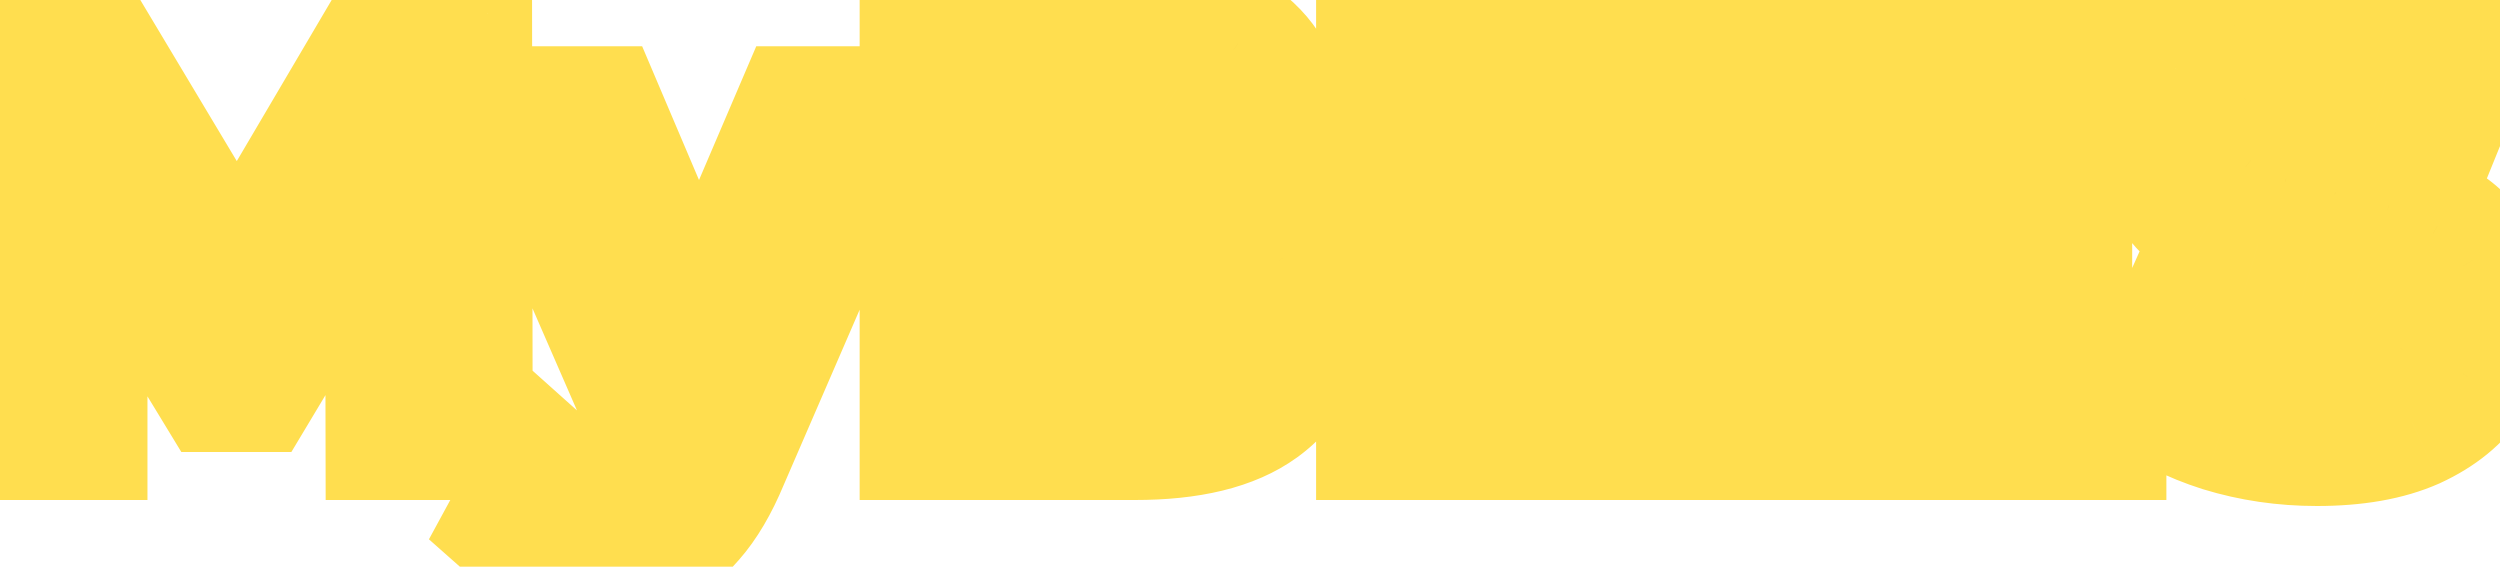 <svg width="150" height="34" viewBox="0 0 150 34" fill="none" xmlns="http://www.w3.org/2000/svg">
<path d="M0.384 26V0.8H4.236L15.252 19.196H13.236L24.072 0.8H27.924L27.96 26H23.532L23.496 7.748H24.432L15.216 23.12H13.128L3.768 7.748H4.848V26H0.384ZM35.919 33.236C34.983 33.236 34.047 33.08 33.111 32.768C32.175 32.456 31.395 32.024 30.771 31.472L32.571 28.16C33.027 28.568 33.543 28.892 34.119 29.132C34.695 29.372 35.283 29.492 35.883 29.492C36.699 29.492 37.359 29.288 37.863 28.88C38.367 28.472 38.835 27.788 39.267 26.828L40.383 24.308L40.743 23.768L48.015 6.776H52.335L43.335 27.548C42.735 28.988 42.063 30.128 41.319 30.968C40.599 31.808 39.783 32.396 38.871 32.732C37.983 33.068 36.999 33.236 35.919 33.236ZM39.879 26.684L31.203 6.776H35.883L42.939 23.372L39.879 26.684ZM55.579 26V0.8H67.387C70.411 0.8 72.715 1.4 74.299 2.6C75.883 3.776 76.675 5.36 76.675 7.352C76.675 8.696 76.363 9.848 75.739 10.808C75.115 11.744 74.275 12.476 73.219 13.004C72.187 13.508 71.059 13.76 69.835 13.76L70.483 12.464C71.899 12.464 73.171 12.728 74.299 13.256C75.427 13.76 76.315 14.504 76.963 15.488C77.635 16.472 77.971 17.696 77.971 19.16C77.971 21.32 77.143 23 75.487 24.2C73.831 25.4 71.371 26 68.107 26H55.579ZM60.259 22.328H67.819C69.571 22.328 70.915 22.04 71.851 21.464C72.787 20.888 73.255 19.964 73.255 18.692C73.255 17.444 72.787 16.532 71.851 15.956C70.915 15.356 69.571 15.056 67.819 15.056H59.899V11.42H66.883C68.515 11.42 69.763 11.132 70.627 10.556C71.515 9.98 71.959 9.116 71.959 7.964C71.959 6.788 71.515 5.912 70.627 5.336C69.763 4.76 68.515 4.472 66.883 4.472H60.259V22.328ZM87.286 11.276H99.814V15.128H87.286V11.276ZM87.646 22.076H101.866V26H82.966V0.8H101.362V4.724H87.646V22.076ZM111.403 11.276H123.931V15.128H111.403V11.276ZM111.763 22.076H125.983V26H107.083V0.8H125.479V4.724H111.763V22.076ZM139.012 26.36C137.044 26.36 135.16 26.084 133.36 25.532C131.56 24.956 130.132 24.224 129.076 23.336L130.696 19.7C131.704 20.492 132.952 21.152 134.44 21.68C135.928 22.208 137.452 22.472 139.012 22.472C140.332 22.472 141.4 22.328 142.216 22.04C143.032 21.752 143.632 21.368 144.016 20.888C144.4 20.384 144.592 19.82 144.592 19.196C144.592 18.428 144.316 17.816 143.764 17.36C143.212 16.88 142.492 16.508 141.604 16.244C140.74 15.956 139.768 15.692 138.688 15.452C137.632 15.212 136.564 14.936 135.484 14.624C134.428 14.288 133.456 13.868 132.568 13.364C131.704 12.836 130.996 12.14 130.444 11.276C129.892 10.412 129.616 9.308 129.616 7.964C129.616 6.596 129.976 5.348 130.696 4.22C131.44 3.068 132.556 2.156 134.044 1.484C135.556 0.788 137.464 0.44 139.768 0.44C141.28 0.44 142.78 0.632 144.268 1.016C145.756 1.4 147.052 1.952 148.156 2.672L146.68 6.308C145.552 5.636 144.388 5.144 143.188 4.832C141.988 4.496 140.836 4.328 139.732 4.328C138.436 4.328 137.38 4.484 136.564 4.796C135.772 5.108 135.184 5.516 134.8 6.02C134.44 6.524 134.26 7.1 134.26 7.748C134.26 8.516 134.524 9.14 135.052 9.62C135.604 10.076 136.312 10.436 137.176 10.7C138.064 10.964 139.048 11.228 140.128 11.492C141.208 11.732 142.276 12.008 143.332 12.32C144.412 12.632 145.384 13.04 146.248 13.544C147.136 14.048 147.844 14.732 148.372 15.596C148.924 16.46 149.2 17.552 149.2 18.872C149.2 20.216 148.828 21.464 148.084 22.616C147.364 23.744 146.248 24.656 144.736 25.352C143.224 26.024 141.316 26.36 139.012 26.36Z" fill="#4F2100"/>
<path d="M0.384 26H-3.616V30H0.384V26ZM0.384 0.8V-3.2H-3.616V0.8H0.384ZM4.236 0.8L7.668 -1.255L6.503 -3.2H4.236V0.8ZM15.252 19.196V23.196H22.31L18.684 17.141L15.252 19.196ZM13.236 19.196L9.789 17.166L6.237 23.196H13.236V19.196ZM24.072 0.8V-3.2H21.786L20.625 -1.23L24.072 0.8ZM27.924 0.8L31.924 0.794L31.918 -3.2H27.924V0.8ZM27.96 26V30H31.966L31.96 25.994L27.96 26ZM23.532 26L19.532 26.008L19.54 30H23.532V26ZM23.496 7.748V3.748H19.488L19.496 7.756L23.496 7.748ZM24.432 7.748L27.863 9.805L31.494 3.748H24.432V7.748ZM15.216 23.12V27.12H17.482L18.647 25.177L15.216 23.12ZM13.128 23.12L9.712 25.2L10.88 27.12H13.128V23.12ZM3.768 7.748V3.748H-3.351L0.352 9.828L3.768 7.748ZM4.848 7.748H8.848V3.748H4.848V7.748ZM4.848 26V30H8.848V26H4.848ZM4.384 26V0.8H-3.616V26H4.384ZM0.384 4.8H4.236V-3.2H0.384V4.8ZM0.804 2.855L11.82 21.251L18.684 17.141L7.668 -1.255L0.804 2.855ZM15.252 15.196H13.236V23.196H15.252V15.196ZM16.683 21.226L27.518 2.83L20.625 -1.23L9.789 17.166L16.683 21.226ZM24.072 4.8H27.924V-3.2H24.072V4.8ZM23.924 0.806L23.96 26.006L31.96 25.994L31.924 0.794L23.924 0.806ZM27.96 22H23.532V30H27.96V22ZM27.532 25.992L27.496 7.74L19.496 7.756L19.532 26.008L27.532 25.992ZM23.496 11.748H24.432V3.748H23.496V11.748ZM21.001 5.691L11.785 21.063L18.647 25.177L27.863 9.805L21.001 5.691ZM15.216 19.12H13.128V27.12H15.216V19.12ZM16.544 21.04L7.184 5.668L0.352 9.828L9.712 25.2L16.544 21.04ZM3.768 11.748H4.848V3.748H3.768V11.748ZM0.848 7.748V26H8.848V7.748H0.848ZM4.848 22H0.384V30H4.848V22ZM33.111 32.768L31.846 36.563L31.846 36.563L33.111 32.768ZM30.771 31.472L27.256 29.562L25.736 32.359L28.12 34.468L30.771 31.472ZM32.571 28.16L35.238 25.179L31.47 21.808L29.056 26.25L32.571 28.16ZM34.119 29.132L35.657 25.44L35.657 25.44L34.119 29.132ZM37.863 28.88L40.38 31.989L40.38 31.989L37.863 28.88ZM39.267 26.828L42.914 28.47L42.919 28.459L42.924 28.448L39.267 26.828ZM40.383 24.308L37.055 22.089L36.864 22.375L36.725 22.688L40.383 24.308ZM40.743 23.768L44.071 25.987L44.275 25.68L44.42 25.342L40.743 23.768ZM48.015 6.776V2.776H45.376L44.337 5.202L48.015 6.776ZM52.335 6.776L56.005 8.366L58.427 2.776H52.335V6.776ZM43.335 27.548L39.664 25.958L39.653 25.984L39.642 26.009L43.335 27.548ZM41.319 30.968L38.325 28.316L38.303 28.34L38.282 28.365L41.319 30.968ZM38.871 32.732L37.488 28.979L37.472 28.985L37.455 28.991L38.871 32.732ZM39.879 26.684L36.212 28.282L38.659 33.898L42.817 29.398L39.879 26.684ZM31.203 6.776V2.776H25.096L27.536 8.374L31.203 6.776ZM35.883 6.776L39.564 5.211L38.529 2.776H35.883V6.776ZM42.939 23.372L45.877 26.086L47.632 24.187L46.62 21.807L42.939 23.372ZM35.919 29.236C35.435 29.236 34.926 29.157 34.376 28.973L31.846 36.563C33.168 37.003 34.53 37.236 35.919 37.236V29.236ZM34.376 28.973C33.858 28.801 33.575 28.612 33.421 28.476L28.12 34.468C29.215 35.436 30.492 36.111 31.846 36.563L34.376 28.973ZM34.285 33.382L36.085 30.07L29.056 26.25L27.256 29.562L34.285 33.382ZM29.904 31.141C30.7 31.854 31.599 32.416 32.58 32.824L35.657 25.44C35.486 25.369 35.354 25.282 35.238 25.179L29.904 31.141ZM32.58 32.824C33.624 33.259 34.734 33.492 35.883 33.492V25.492C35.832 25.492 35.766 25.485 35.657 25.44L32.58 32.824ZM35.883 33.492C37.373 33.492 38.996 33.109 40.38 31.989L35.346 25.771C35.515 25.634 35.684 25.556 35.809 25.517C35.923 25.482 35.961 25.492 35.883 25.492V33.492ZM40.38 31.989C41.582 31.015 42.368 29.684 42.914 28.47L35.619 25.186C35.475 25.506 35.361 25.699 35.291 25.802C35.218 25.909 35.227 25.868 35.346 25.771L40.38 31.989ZM42.924 28.448L44.04 25.928L36.725 22.688L35.609 25.208L42.924 28.448ZM43.711 26.527L44.071 25.987L37.415 21.549L37.055 22.089L43.711 26.527ZM44.42 25.342L51.692 8.35L44.337 5.202L37.065 22.194L44.42 25.342ZM48.015 10.776H52.335V2.776H48.015V10.776ZM48.664 5.186L39.664 25.958L47.005 29.138L56.005 8.366L48.664 5.186ZM39.642 26.009C39.151 27.189 38.687 27.907 38.325 28.316L44.313 33.62C45.439 32.349 46.319 30.787 47.027 29.087L39.642 26.009ZM38.282 28.365C37.944 28.759 37.675 28.91 37.488 28.979L40.254 36.485C41.89 35.882 43.254 34.857 44.356 33.571L38.282 28.365ZM37.455 28.991C37.077 29.134 36.581 29.236 35.919 29.236V37.236C37.417 37.236 38.888 37.002 40.286 36.473L37.455 28.991ZM43.546 25.086L34.87 5.178L27.536 8.374L36.212 28.282L43.546 25.086ZM31.203 10.776H35.883V2.776H31.203V10.776ZM32.202 8.341L39.258 24.937L46.62 21.807L39.564 5.211L32.202 8.341ZM40.001 20.658L36.941 23.97L42.817 29.398L45.877 26.086L40.001 20.658ZM55.579 26H51.579V30H55.579V26ZM55.579 0.8V-3.2H51.579V0.8H55.579ZM74.299 2.6L71.884 5.788L71.899 5.8L71.915 5.812L74.299 2.6ZM75.739 10.808L79.067 13.027L79.08 13.008L79.093 12.988L75.739 10.808ZM73.219 13.004L74.975 16.598L74.992 16.59L75.008 16.582L73.219 13.004ZM69.835 13.76L66.258 11.971L63.363 17.76H69.835V13.76ZM70.483 12.464V8.464H68.011L66.906 10.675L70.483 12.464ZM74.299 13.256L72.604 16.879L72.635 16.894L72.668 16.908L74.299 13.256ZM76.963 15.488L73.623 17.688L73.641 17.716L73.66 17.744L76.963 15.488ZM60.259 22.328H56.259V26.328H60.259V22.328ZM71.851 21.464L69.755 18.057L69.755 18.057L71.851 21.464ZM71.851 15.956L69.693 19.323L69.724 19.343L69.755 19.363L71.851 15.956ZM59.899 15.056H55.899V19.056H59.899V15.056ZM59.899 11.42V7.42H55.899V11.42H59.899ZM70.627 10.556L68.451 7.2L68.429 7.214L68.409 7.228L70.627 10.556ZM70.627 5.336L68.409 8.664L68.429 8.678L68.451 8.692L70.627 5.336ZM60.259 4.472V0.472H56.259V4.472H60.259ZM59.579 26V0.8H51.579V26H59.579ZM55.579 4.8H67.387V-3.2H55.579V4.8ZM67.387 4.8C69.97 4.8 71.274 5.326 71.884 5.788L76.715 -0.588C74.157 -2.526 70.853 -3.2 67.387 -3.2V4.8ZM71.915 5.812C72.471 6.224 72.675 6.611 72.675 7.352H80.675C80.675 4.109 79.296 1.328 76.684 -0.612L71.915 5.812ZM72.675 7.352C72.675 8.059 72.519 8.423 72.385 8.628L79.093 12.988C80.208 11.273 80.675 9.333 80.675 7.352H72.675ZM72.411 8.589C72.193 8.917 71.896 9.194 71.43 9.426L75.008 16.582C76.655 15.758 78.038 14.571 79.067 13.027L72.411 8.589ZM71.464 9.41C71.014 9.629 70.492 9.76 69.835 9.76V17.76C71.627 17.76 73.36 17.387 74.975 16.598L71.464 9.41ZM73.413 15.549L74.061 14.253L66.906 10.675L66.258 11.971L73.413 15.549ZM70.483 16.464C71.394 16.464 72.075 16.631 72.604 16.879L75.995 9.633C74.268 8.825 72.405 8.464 70.483 8.464V16.464ZM72.668 16.908C73.135 17.117 73.415 17.373 73.623 17.688L80.304 13.288C79.216 11.635 77.72 10.403 75.931 9.604L72.668 16.908ZM73.66 17.744C73.784 17.925 73.971 18.315 73.971 19.16H81.971C81.971 17.077 81.487 15.019 80.266 13.232L73.66 17.744ZM73.971 19.16C73.971 20.122 73.691 20.562 73.14 20.961L77.834 27.439C80.595 25.438 81.971 22.517 81.971 19.16H73.971ZM73.14 20.961C72.465 21.45 70.992 22 68.107 22V30C71.75 30 75.197 29.35 77.834 27.439L73.14 20.961ZM68.107 22H55.579V30H68.107V22ZM60.259 26.328H67.819V18.328H60.259V26.328ZM67.819 26.328C69.912 26.328 72.111 26.001 73.948 24.871L69.755 18.057C69.758 18.055 69.637 18.129 69.303 18.201C68.97 18.272 68.486 18.328 67.819 18.328V26.328ZM73.948 24.871C76.271 23.441 77.255 21.095 77.255 18.692H69.255C69.255 18.841 69.229 18.743 69.336 18.532C69.389 18.428 69.46 18.325 69.545 18.233C69.629 18.143 69.707 18.087 69.755 18.057L73.948 24.871ZM77.255 18.692C77.255 16.278 76.245 13.963 73.948 12.549L69.755 19.363C69.712 19.336 69.639 19.284 69.556 19.196C69.472 19.107 69.4 19.005 69.346 18.898C69.233 18.679 69.255 18.567 69.255 18.692H77.255ZM74.01 12.588C72.158 11.401 69.933 11.056 67.819 11.056V19.056C68.477 19.056 68.949 19.113 69.27 19.185C69.59 19.256 69.701 19.328 69.693 19.323L74.01 12.588ZM67.819 11.056H59.899V19.056H67.819V11.056ZM63.899 15.056V11.42H55.899V15.056H63.899ZM59.899 15.42H66.883V7.42H59.899V15.42ZM66.883 15.42C68.889 15.42 71.048 15.083 72.846 13.884L68.409 7.228C68.46 7.194 68.403 7.247 68.144 7.306C67.882 7.367 67.475 7.42 66.883 7.42V15.42ZM72.804 13.912C74.944 12.524 75.959 10.329 75.959 7.964H67.959C67.959 8.022 67.951 7.877 68.069 7.648C68.194 7.404 68.363 7.257 68.451 7.2L72.804 13.912ZM75.959 7.964C75.959 5.611 74.971 3.386 72.804 1.98L68.451 8.692C68.35 8.627 68.18 8.474 68.058 8.233C67.945 8.011 67.959 7.881 67.959 7.964H75.959ZM72.846 2.008C71.048 0.809 68.889 0.472 66.883 0.472V8.472C67.475 8.472 67.882 8.525 68.144 8.586C68.403 8.645 68.46 8.698 68.409 8.664L72.846 2.008ZM66.883 0.472H60.259V8.472H66.883V0.472ZM56.259 4.472V22.328H64.259V4.472H56.259ZM87.286 11.276V7.276H83.286V11.276H87.286ZM99.814 11.276H103.814V7.276H99.814V11.276ZM99.814 15.128V19.128H103.814V15.128H99.814ZM87.286 15.128H83.286V19.128H87.286V15.128ZM87.646 22.076H83.646V26.076H87.646V22.076ZM101.866 22.076H105.866V18.076H101.866V22.076ZM101.866 26V30H105.866V26H101.866ZM82.966 26H78.966V30H82.966V26ZM82.966 0.8V-3.2H78.966V0.8H82.966ZM101.362 0.8H105.362V-3.2H101.362V0.8ZM101.362 4.724V8.724H105.362V4.724H101.362ZM87.646 4.724V0.724H83.646V4.724H87.646ZM87.286 15.276H99.814V7.276H87.286V15.276ZM95.814 11.276V15.128H103.814V11.276H95.814ZM99.814 11.128H87.286V19.128H99.814V11.128ZM91.286 15.128V11.276H83.286V15.128H91.286ZM87.646 26.076H101.866V18.076H87.646V26.076ZM97.866 22.076V26H105.866V22.076H97.866ZM101.866 22H82.966V30H101.866V22ZM86.966 26V0.8H78.966V26H86.966ZM82.966 4.8H101.362V-3.2H82.966V4.8ZM97.362 0.8V4.724H105.362V0.8H97.362ZM101.362 0.724H87.646V8.724H101.362V0.724ZM83.646 4.724V22.076H91.646V4.724H83.646ZM111.403 11.276V7.276H107.403V11.276H111.403ZM123.931 11.276H127.931V7.276H123.931V11.276ZM123.931 15.128V19.128H127.931V15.128H123.931ZM111.403 15.128H107.403V19.128H111.403V15.128ZM111.763 22.076H107.763V26.076H111.763V22.076ZM125.983 22.076H129.983V18.076H125.983V22.076ZM125.983 26V30H129.983V26H125.983ZM107.083 26H103.083V30H107.083V26ZM107.083 0.8V-3.2H103.083V0.8H107.083ZM125.479 0.8H129.479V-3.2H125.479V0.8ZM125.479 4.724V8.724H129.479V4.724H125.479ZM111.763 4.724V0.724H107.763V4.724H111.763ZM111.403 15.276H123.931V7.276H111.403V15.276ZM119.931 11.276V15.128H127.931V11.276H119.931ZM123.931 11.128H111.403V19.128H123.931V11.128ZM115.403 15.128V11.276H107.403V15.128H115.403ZM111.763 26.076H125.983V18.076H111.763V26.076ZM121.983 22.076V26H129.983V22.076H121.983ZM125.983 22H107.083V30H125.983V22ZM111.083 26V0.8H103.083V26H111.083ZM107.083 4.8H125.479V-3.2H107.083V4.8ZM121.479 0.8V4.724H129.479V0.8H121.479ZM125.479 0.724H111.763V8.724H125.479V0.724ZM107.763 4.724V22.076H115.763V4.724H107.763ZM133.36 25.532L132.141 29.342L132.164 29.349L132.188 29.356L133.36 25.532ZM129.076 23.336L125.423 21.708L124.197 24.459L126.502 26.397L129.076 23.336ZM130.696 19.7L133.168 16.555L129.132 13.383L127.043 18.072L130.696 19.7ZM134.44 21.68L135.778 17.91L135.778 17.91L134.44 21.68ZM142.216 22.04L140.885 18.268L140.885 18.268L142.216 22.04ZM144.016 20.888L147.14 23.387L147.169 23.35L147.198 23.312L144.016 20.888ZM143.764 17.36L141.14 20.378L141.178 20.412L141.217 20.444L143.764 17.36ZM141.604 16.244L140.339 20.039L140.402 20.059L140.465 20.078L141.604 16.244ZM138.688 15.452L137.802 19.352L137.811 19.355L137.821 19.357L138.688 15.452ZM135.484 14.624L134.272 18.436L134.323 18.452L134.374 18.467L135.484 14.624ZM132.568 13.364L130.483 16.777L130.538 16.811L130.594 16.843L132.568 13.364ZM130.444 11.276L127.074 13.43L127.074 13.43L130.444 11.276ZM130.696 4.22L127.336 2.05L127.33 2.059L127.325 2.068L130.696 4.22ZM134.044 1.484L135.691 5.129L135.704 5.124L135.717 5.118L134.044 1.484ZM144.268 1.016L143.269 4.889L143.269 4.889L144.268 1.016ZM148.156 2.672L151.863 4.177L153.103 1.122L150.341 -0.678L148.156 2.672ZM146.68 6.308L144.633 9.744L148.635 12.128L150.387 7.813L146.68 6.308ZM143.188 4.832L142.11 8.684L142.146 8.694L142.182 8.703L143.188 4.832ZM136.564 4.796L135.136 1.06L135.117 1.067L135.098 1.074L136.564 4.796ZM134.8 6.02L131.619 3.596L131.581 3.645L131.545 3.695L134.8 6.02ZM135.052 9.62L132.362 12.58L132.432 12.643L132.505 12.704L135.052 9.62ZM137.176 10.7L136.008 14.525L136.022 14.53L136.037 14.534L137.176 10.7ZM140.128 11.492L139.179 15.378L139.22 15.388L139.261 15.397L140.128 11.492ZM143.332 12.32L142.199 16.156L142.211 16.16L142.222 16.163L143.332 12.32ZM146.248 13.544L144.233 16.999L144.253 17.011L144.274 17.023L146.248 13.544ZM148.372 15.596L144.959 17.682L144.98 17.716L145.002 17.75L148.372 15.596ZM148.084 22.616L144.724 20.446L144.718 20.455L144.713 20.464L148.084 22.616ZM144.736 25.352L146.361 29.007L146.385 28.997L146.409 28.985L144.736 25.352ZM139.012 22.36C137.424 22.36 135.936 22.138 134.533 21.708L132.188 29.356C134.385 30.03 136.665 30.36 139.012 30.36V22.36ZM134.58 21.722C133.104 21.25 132.19 20.728 131.651 20.275L126.502 26.397C128.075 27.72 130.017 28.662 132.141 29.342L134.58 21.722ZM132.73 24.964L134.35 21.328L127.043 18.072L125.423 21.708L132.73 24.964ZM128.225 22.845C129.643 23.959 131.297 24.809 133.103 25.45L135.778 17.91C134.608 17.495 133.766 17.025 133.168 16.555L128.225 22.845ZM133.103 25.45C135.015 26.128 136.991 26.472 139.012 26.472V18.472C137.914 18.472 136.842 18.288 135.778 17.91L133.103 25.45ZM139.012 26.472C140.573 26.472 142.141 26.308 143.548 25.812L140.885 18.268C140.66 18.348 140.092 18.472 139.012 18.472V26.472ZM143.548 25.812C144.794 25.372 146.136 24.642 147.14 23.387L140.893 18.389C141.013 18.239 141.112 18.174 141.122 18.167C141.127 18.164 141.113 18.173 141.073 18.192C141.033 18.211 140.972 18.237 140.885 18.268L143.548 25.812ZM147.198 23.312C148.104 22.123 148.592 20.71 148.592 19.196H140.592C140.592 19.09 140.61 18.95 140.662 18.798C140.713 18.646 140.782 18.533 140.835 18.464L147.198 23.312ZM148.592 19.196C148.592 17.334 147.857 15.553 146.312 14.276L141.217 20.444C141.053 20.309 140.869 20.094 140.739 19.805C140.613 19.525 140.592 19.298 140.592 19.196H148.592ZM146.389 14.342C145.307 13.401 144.039 12.795 142.744 12.41L140.465 20.078C140.946 20.221 141.117 20.359 141.14 20.378L146.389 14.342ZM142.869 12.449C141.851 12.11 140.743 11.811 139.556 11.547L137.821 19.357C138.794 19.573 139.63 19.802 140.339 20.039L142.869 12.449ZM139.575 11.552C138.597 11.329 137.603 11.073 136.595 10.781L134.374 18.467C135.525 18.799 136.668 19.095 137.802 19.352L139.575 11.552ZM136.697 10.812C135.884 10.553 135.17 10.241 134.543 9.885L130.594 16.843C131.743 17.495 132.973 18.023 134.272 18.436L136.697 10.812ZM134.654 9.951C134.315 9.744 134.044 9.481 133.815 9.122L127.074 13.43C127.948 14.799 129.093 15.928 130.483 16.777L134.654 9.951ZM133.815 9.122C133.784 9.073 133.616 8.778 133.616 7.964H125.616C125.616 9.838 126.001 11.751 127.074 13.43L133.815 9.122ZM133.616 7.964C133.616 7.341 133.768 6.842 134.068 6.372L127.325 2.068C126.185 3.854 125.616 5.851 125.616 7.964H133.616ZM134.057 6.39C134.309 5.999 134.769 5.546 135.691 5.129L132.398 -2.161C130.344 -1.234 128.572 0.137 127.336 2.05L134.057 6.39ZM135.717 5.118C136.544 4.737 137.834 4.44 139.768 4.44V-3.56C137.095 -3.56 134.569 -3.161 132.372 -2.15L135.717 5.118ZM139.768 4.44C140.938 4.44 142.102 4.588 143.269 4.889L145.268 -2.857C143.459 -3.324 141.623 -3.56 139.768 -3.56V4.44ZM143.269 4.889C144.404 5.182 145.286 5.576 145.971 6.022L150.341 -0.678C148.819 -1.672 147.109 -2.382 145.268 -2.857L143.269 4.889ZM144.45 1.167L142.974 4.803L150.387 7.813L151.863 4.177L144.45 1.167ZM148.728 2.872C147.294 2.018 145.782 1.373 144.195 0.961L142.182 8.703C142.995 8.915 143.811 9.254 144.633 9.744L148.728 2.872ZM144.267 0.98C142.76 0.558 141.244 0.328 139.732 0.328V8.328C140.428 8.328 141.217 8.434 142.11 8.684L144.267 0.98ZM139.732 0.328C138.162 0.328 136.572 0.511 135.136 1.06L137.993 8.532C138.189 8.457 138.711 8.328 139.732 8.328V0.328ZM135.098 1.074C133.853 1.565 132.572 2.344 131.619 3.596L137.982 8.444C137.89 8.565 137.816 8.618 137.81 8.622C137.808 8.624 137.822 8.613 137.859 8.594C137.896 8.575 137.952 8.549 138.031 8.518L135.098 1.074ZM131.545 3.695C130.678 4.91 130.26 6.307 130.26 7.748H138.26C138.26 7.799 138.253 7.897 138.213 8.023C138.174 8.15 138.115 8.261 138.055 8.345L131.545 3.695ZM130.26 7.748C130.26 9.546 130.931 11.279 132.362 12.58L137.743 6.66C137.884 6.789 138.037 6.984 138.142 7.233C138.245 7.476 138.26 7.668 138.26 7.748H130.26ZM132.505 12.704C133.554 13.571 134.767 14.146 136.008 14.525L138.345 6.875C137.858 6.726 137.654 6.581 137.6 6.536L132.505 12.704ZM136.037 14.534C136.998 14.82 138.047 15.101 139.179 15.378L141.078 7.606C140.05 7.355 139.13 7.108 138.316 6.866L136.037 14.534ZM139.261 15.397C140.252 15.617 141.231 15.87 142.199 16.156L144.466 8.484C143.322 8.146 142.165 7.847 140.996 7.587L139.261 15.397ZM142.222 16.163C143.024 16.395 143.686 16.68 144.233 16.999L148.264 10.089C147.083 9.4 145.801 8.87 144.443 8.477L142.222 16.163ZM144.274 17.023C144.577 17.195 144.788 17.402 144.959 17.682L151.786 13.51C150.901 12.062 149.696 10.901 148.223 10.065L144.274 17.023ZM145.002 17.75C145.04 17.809 145.2 18.099 145.2 18.872H153.2C153.2 17.006 152.809 15.111 151.743 13.442L145.002 17.75ZM145.2 18.872C145.2 19.43 145.06 19.927 144.724 20.446L151.445 24.786C152.597 23.001 153.2 21.002 153.2 18.872H145.2ZM144.713 20.464C144.496 20.804 144.049 21.265 143.064 21.718L146.409 28.985C148.448 28.047 150.233 26.684 151.456 24.768L144.713 20.464ZM143.112 21.697C142.27 22.071 140.962 22.36 139.012 22.36V30.36C141.671 30.36 144.178 29.977 146.361 29.007L143.112 21.697Z" fill="#FFDE4F"/>
</svg>
